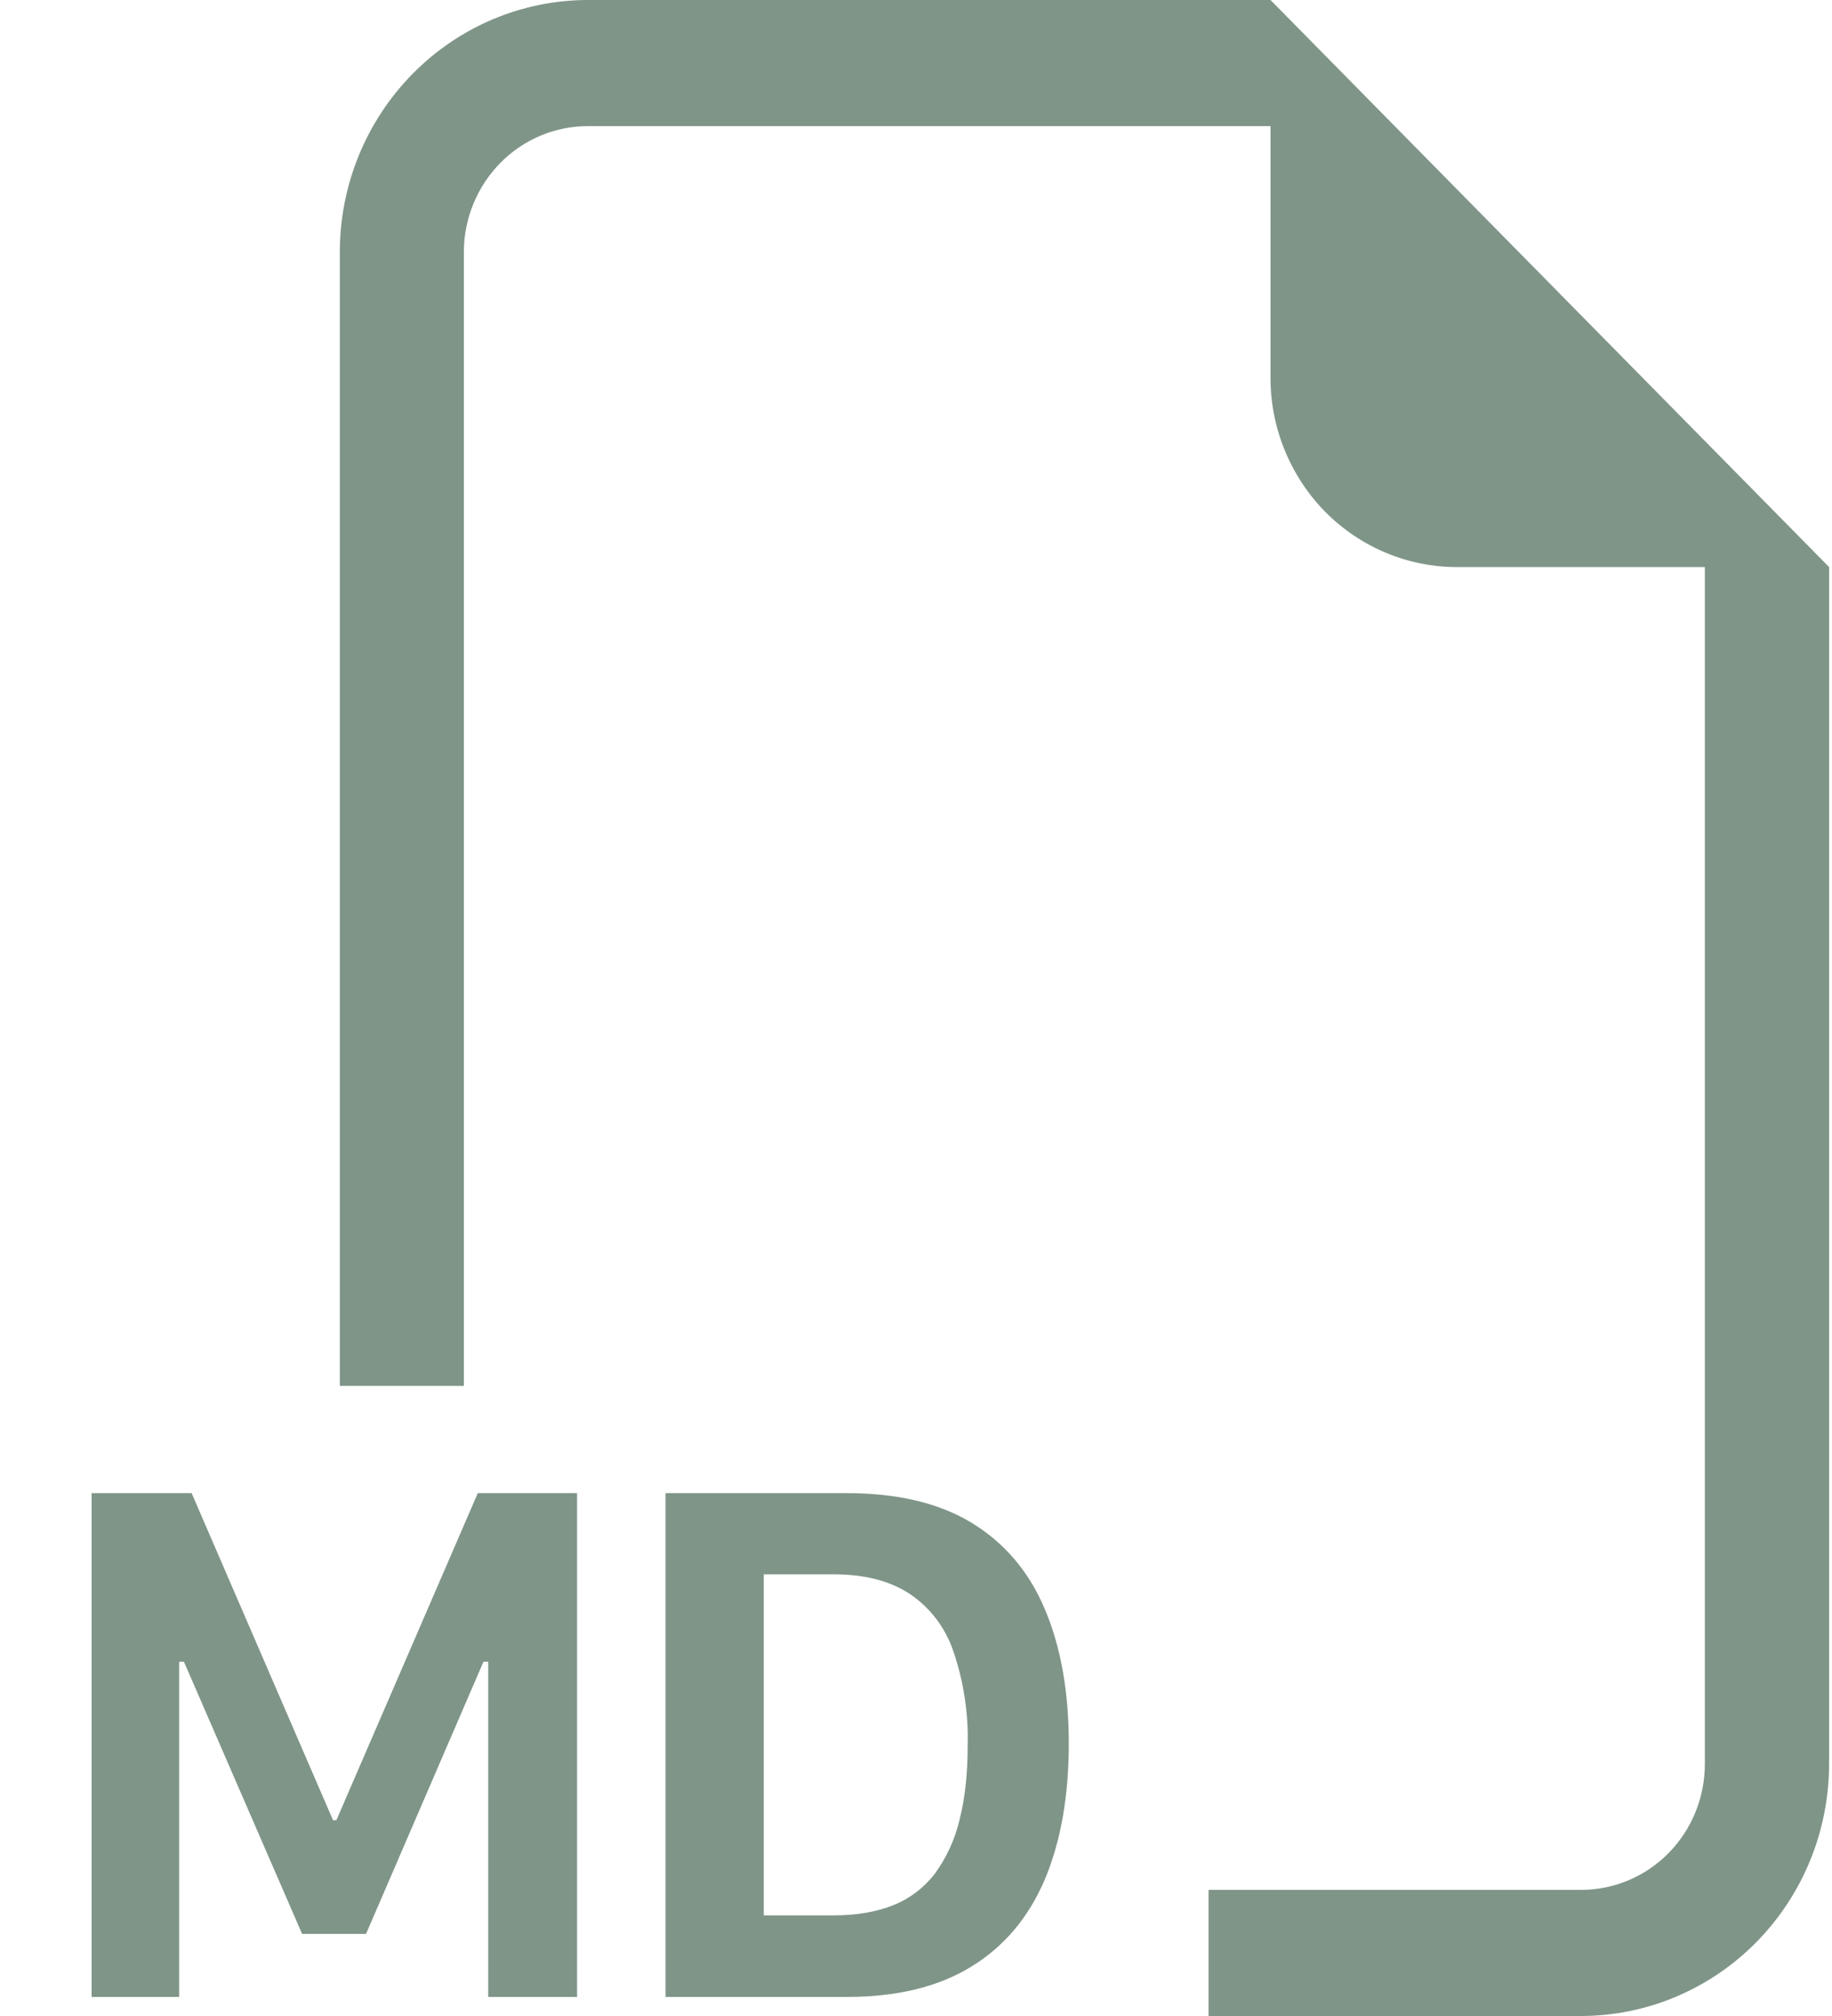 <svg width="10" height="11" viewBox="0 0 10 11" fill="none" xmlns="http://www.w3.org/2000/svg">
<path fill-rule="evenodd" clip-rule="evenodd" d="M9.984 3.094V9.625C9.984 9.99 9.841 10.339 9.587 10.597C9.333 10.855 8.988 11 8.629 11H6.597V10.312H8.629C8.809 10.312 8.981 10.24 9.108 10.111C9.235 9.982 9.306 9.807 9.306 9.625V3.094H7.952C7.682 3.094 7.424 2.985 7.233 2.792C7.043 2.598 6.935 2.336 6.935 2.062V0.688H3.21C3.03 0.688 2.858 0.76 2.731 0.889C2.604 1.018 2.532 1.193 2.532 1.375V7.562H1.855V1.375C1.855 1.01 1.998 0.661 2.252 0.403C2.506 0.145 2.85 0 3.21 0L6.935 0L9.984 3.094ZM0.978 9.067V10.896H0.5V8.147H1.046L1.818 9.932H1.836L2.608 8.147H3.15V10.896H2.665V9.067H2.639L1.998 10.552H1.649L1.004 9.067H0.978V9.067ZM3.633 10.896V8.147H4.621C4.896 8.147 5.123 8.2 5.302 8.308C5.48 8.416 5.614 8.571 5.701 8.775C5.789 8.979 5.834 9.226 5.834 9.514C5.834 9.804 5.789 10.053 5.701 10.26C5.612 10.466 5.478 10.624 5.298 10.733C5.119 10.842 4.894 10.896 4.621 10.896H3.633ZM4.55 8.59H4.169V10.451H4.55C4.676 10.451 4.785 10.432 4.877 10.395C4.967 10.359 5.045 10.299 5.104 10.222C5.167 10.135 5.212 10.037 5.237 9.932C5.267 9.816 5.282 9.681 5.282 9.525C5.287 9.349 5.26 9.173 5.203 9.007C5.159 8.879 5.075 8.769 4.963 8.695C4.855 8.625 4.718 8.59 4.55 8.59Z" fill="#002C12" fill-opacity="0.5"/>
</svg>
